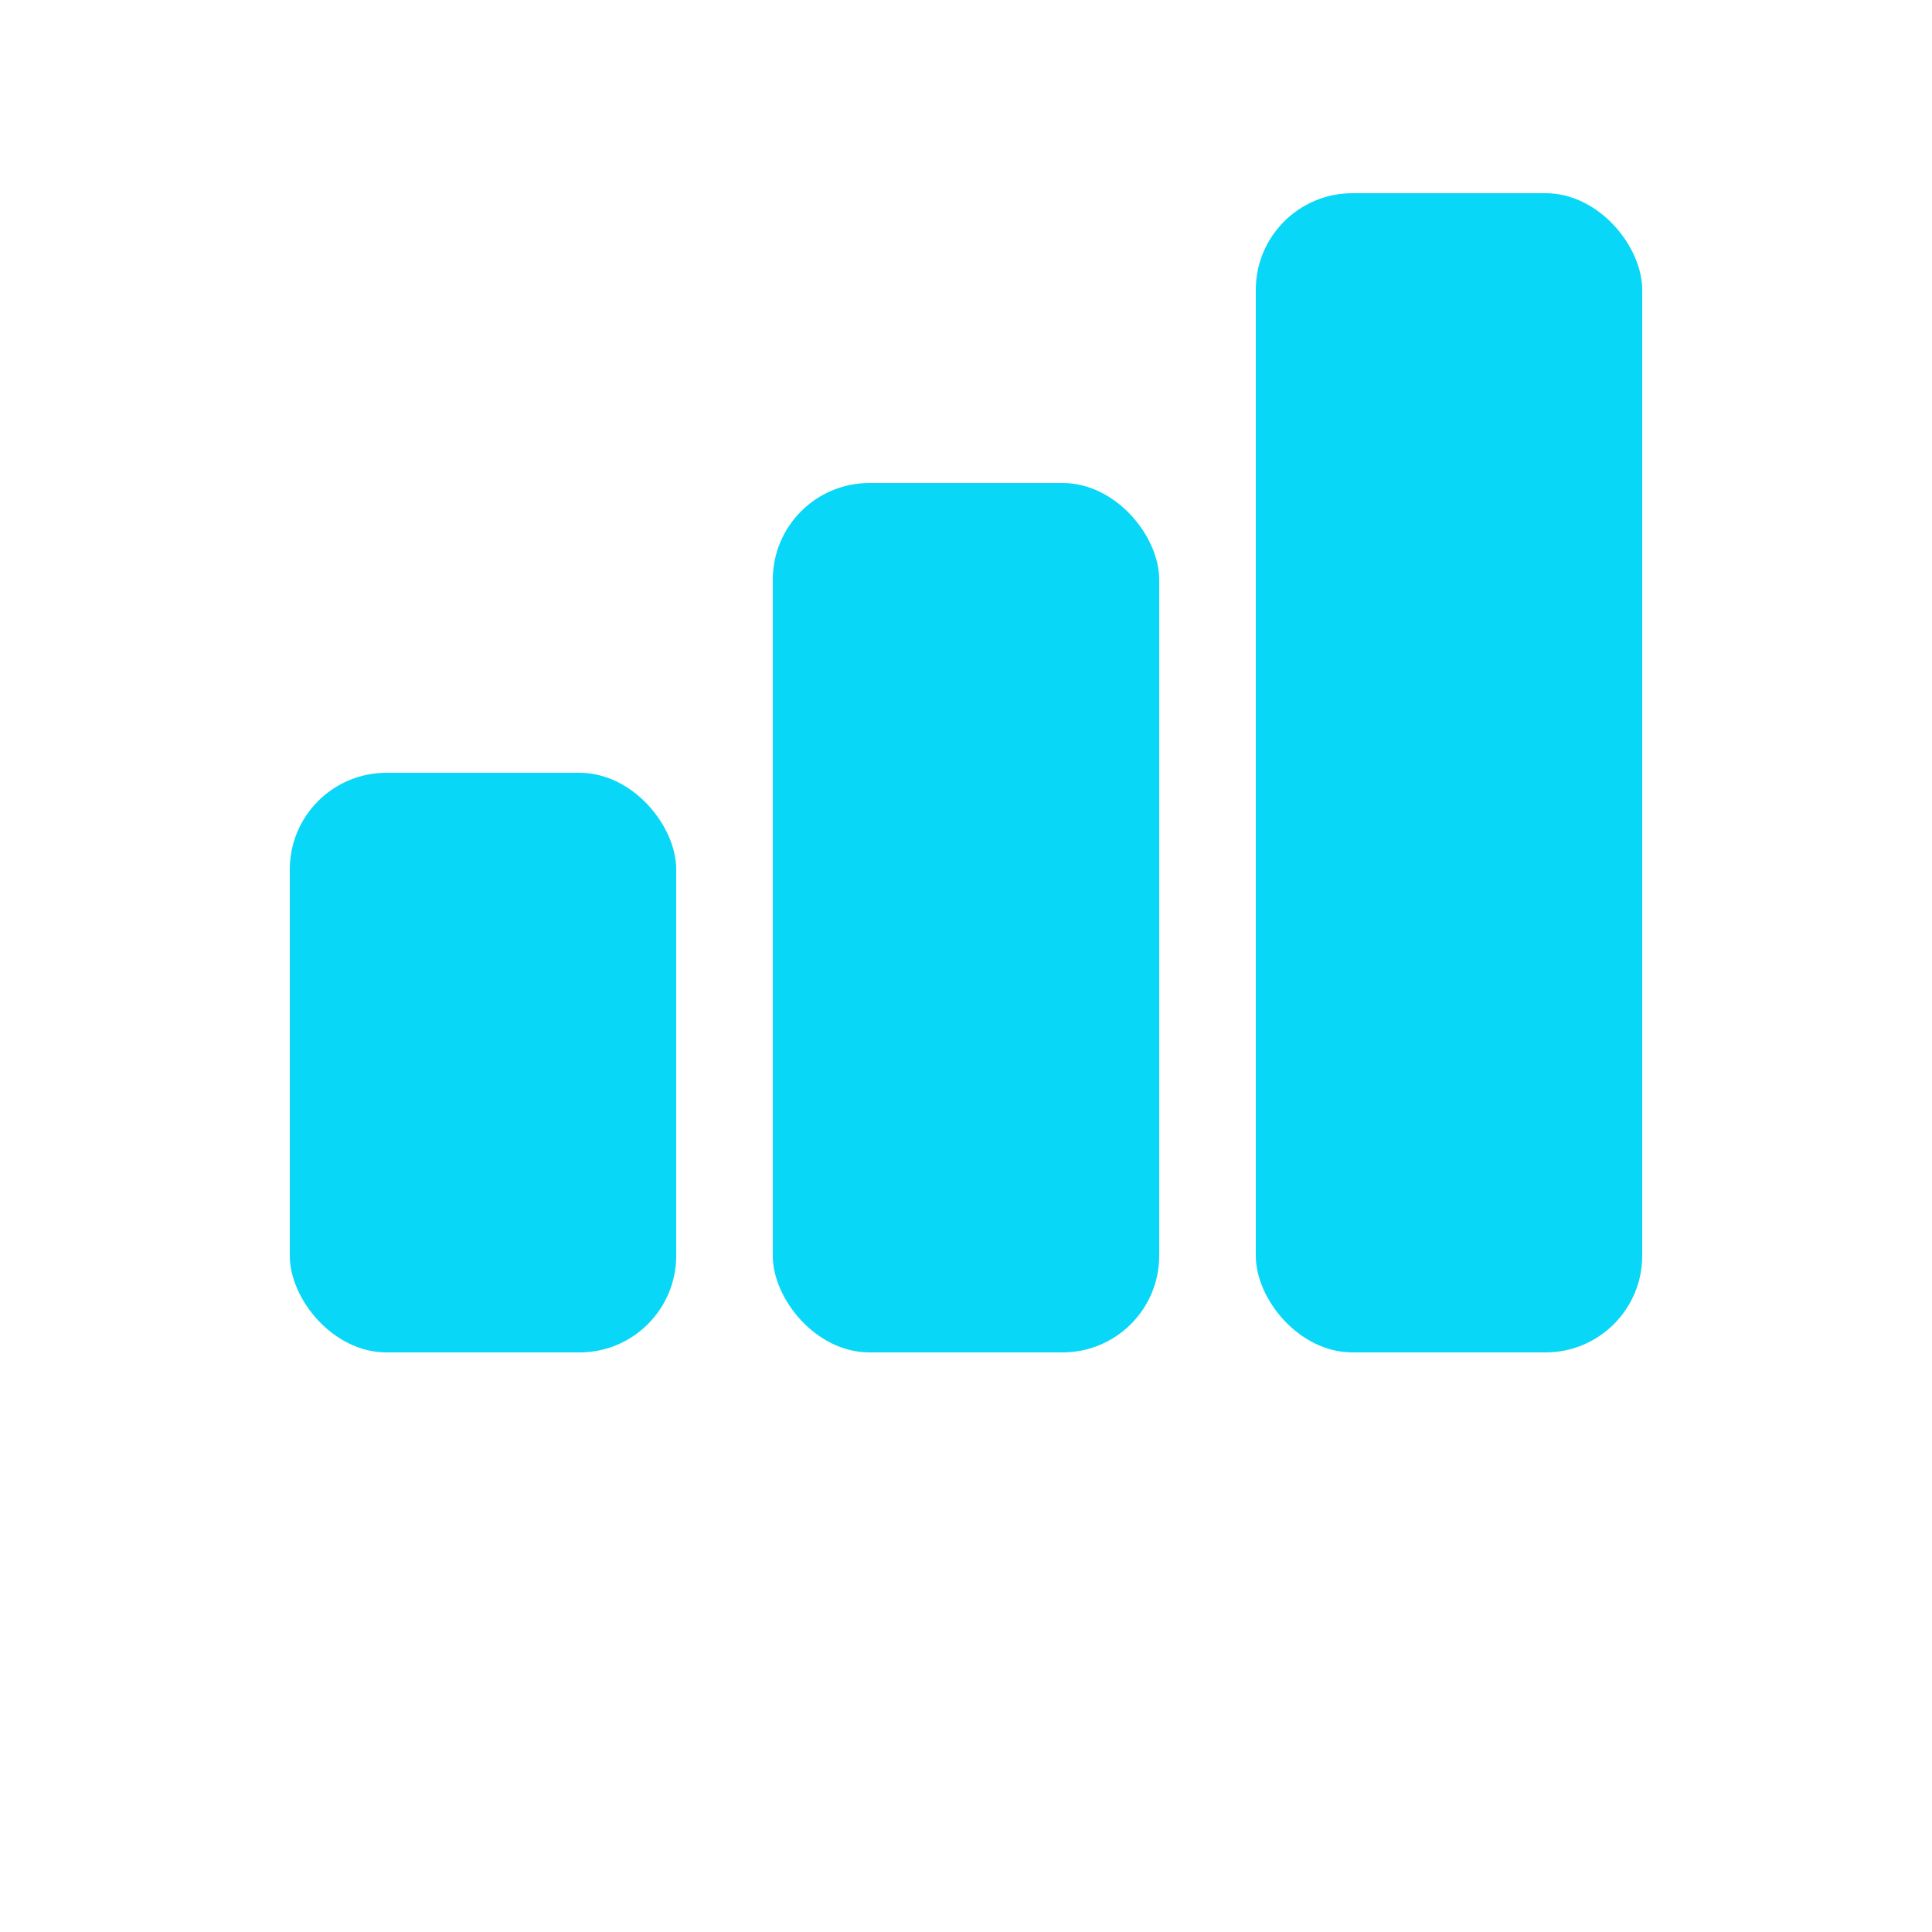 <?xml version="1.0" encoding="UTF-8"?>
<svg width="65px" height="65px" version="1.1" viewBox="0 0 700 700" xmlns="http://www.w3.org/2000/svg">
    <g>
        <path d="m490 70h70c19.328 0 35 19.328 35 35v350c0 19.328-15.672 35-35 35h-70c-19.328 0-35-19.328-35-35v-350c0-19.328 15.672-35 35-35z" fill="rgb(8, 215, 247)"/>
        <path d="m315 175h70c19.328 0 35 19.328 35 35v245c0 19.328-15.672 35-35 35h-70c-19.328 0-35-19.328-35-35v-245c0-19.328 15.672-35 35-35z" fill="rgb(8, 215, 247)"/>
        <path d="m140 280h70c19.328 0 35 19.328 35 35v140c0 19.328-15.672 35-35 35h-70c-19.328 0-35-19.328-35-35v-140c0-19.328 15.672-35 35-35z" fill="rgb(8, 215, 247)"/>
    </g>
</svg>